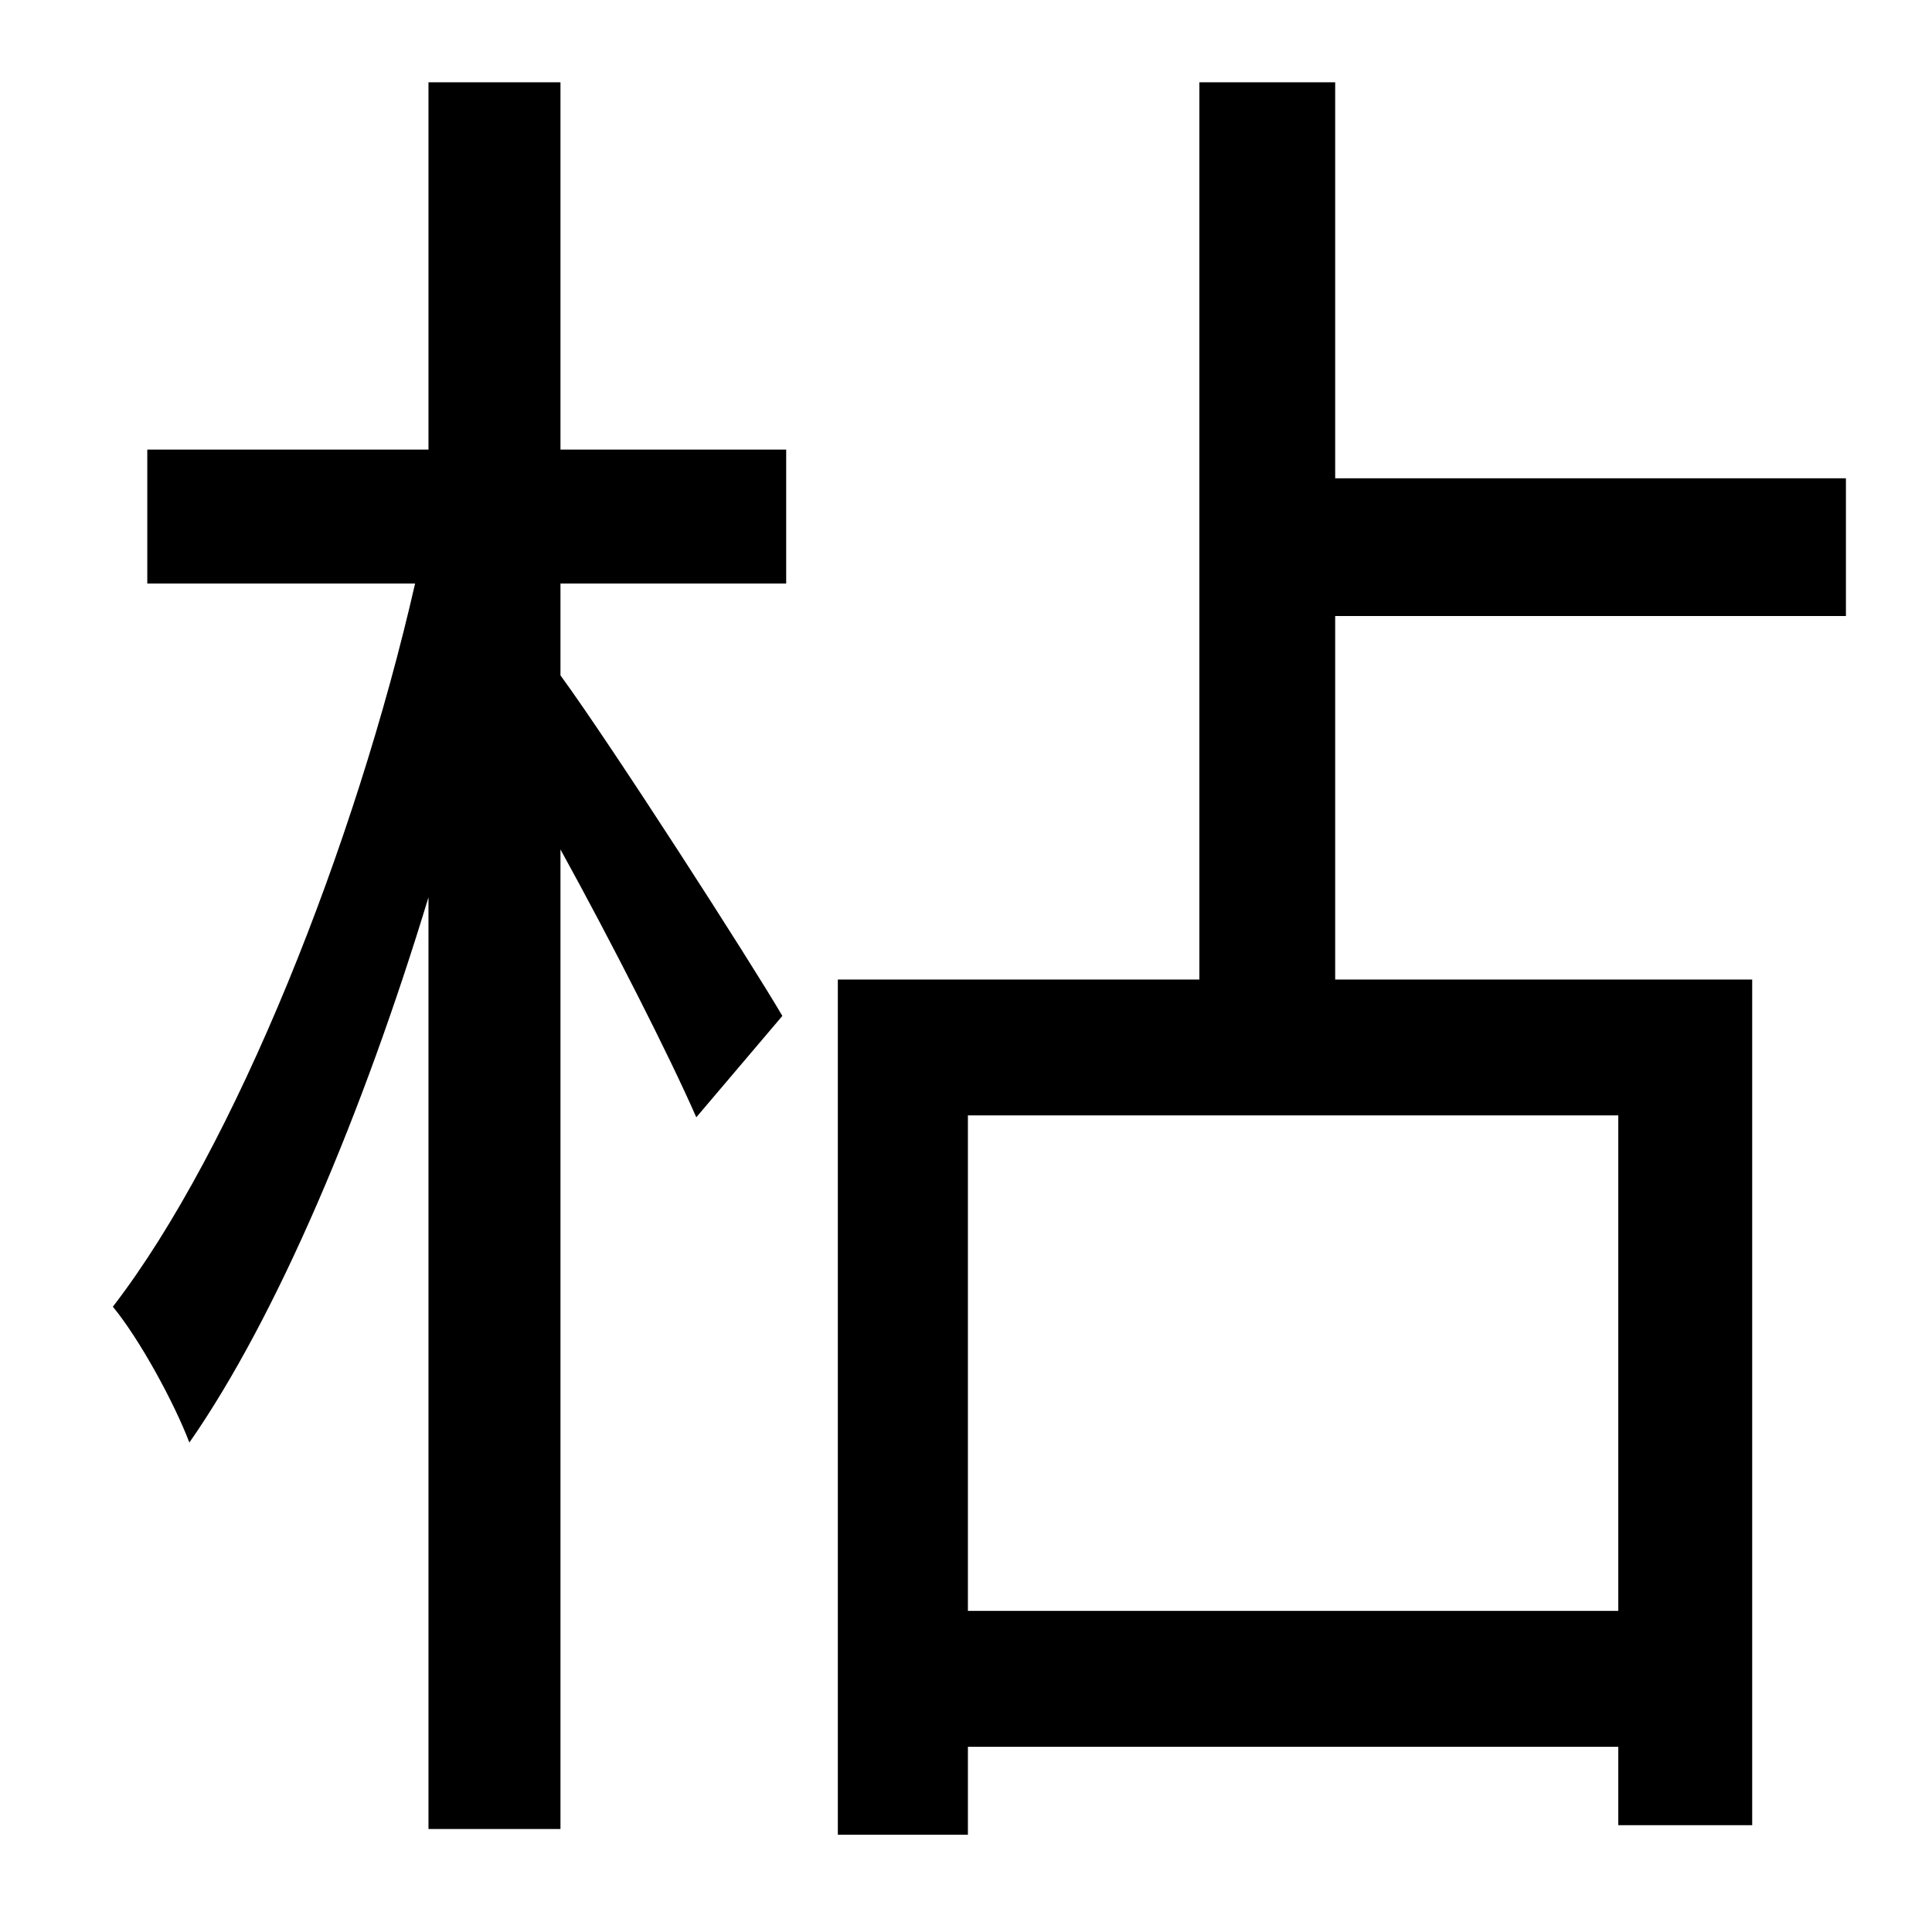 <?xml version="1.0" standalone="no"?>
<!DOCTYPE svg PUBLIC "-//W3C//DTD SVG 1.1//EN" "http://www.w3.org/Graphics/SVG/1.1/DTD/svg11.dtd" >
<svg xmlns="http://www.w3.org/2000/svg" xmlns:xlink="http://www.w3.org/1999/xlink" version="1.1" viewBox="-10 0 1010 1000">
   <path fill="currentColor"
d="M283 43v192h118v70h-118v48c27 37 99 149 116 178l-45 53c-14 -32 -44 -91 -71 -140v512h-69v-487c-34 112 -79 219 -125 285c-8 -21 -26 -54 -40 -71c64 -83 127 -242 158 -378h-140v-70h147v-192h69zM836 842v-259h-340v259h340zM955 322h-267v190h218v442h-70v-41
h-340v46h-68v-447h189v-469h71v207h267v72z" />
</svg>
